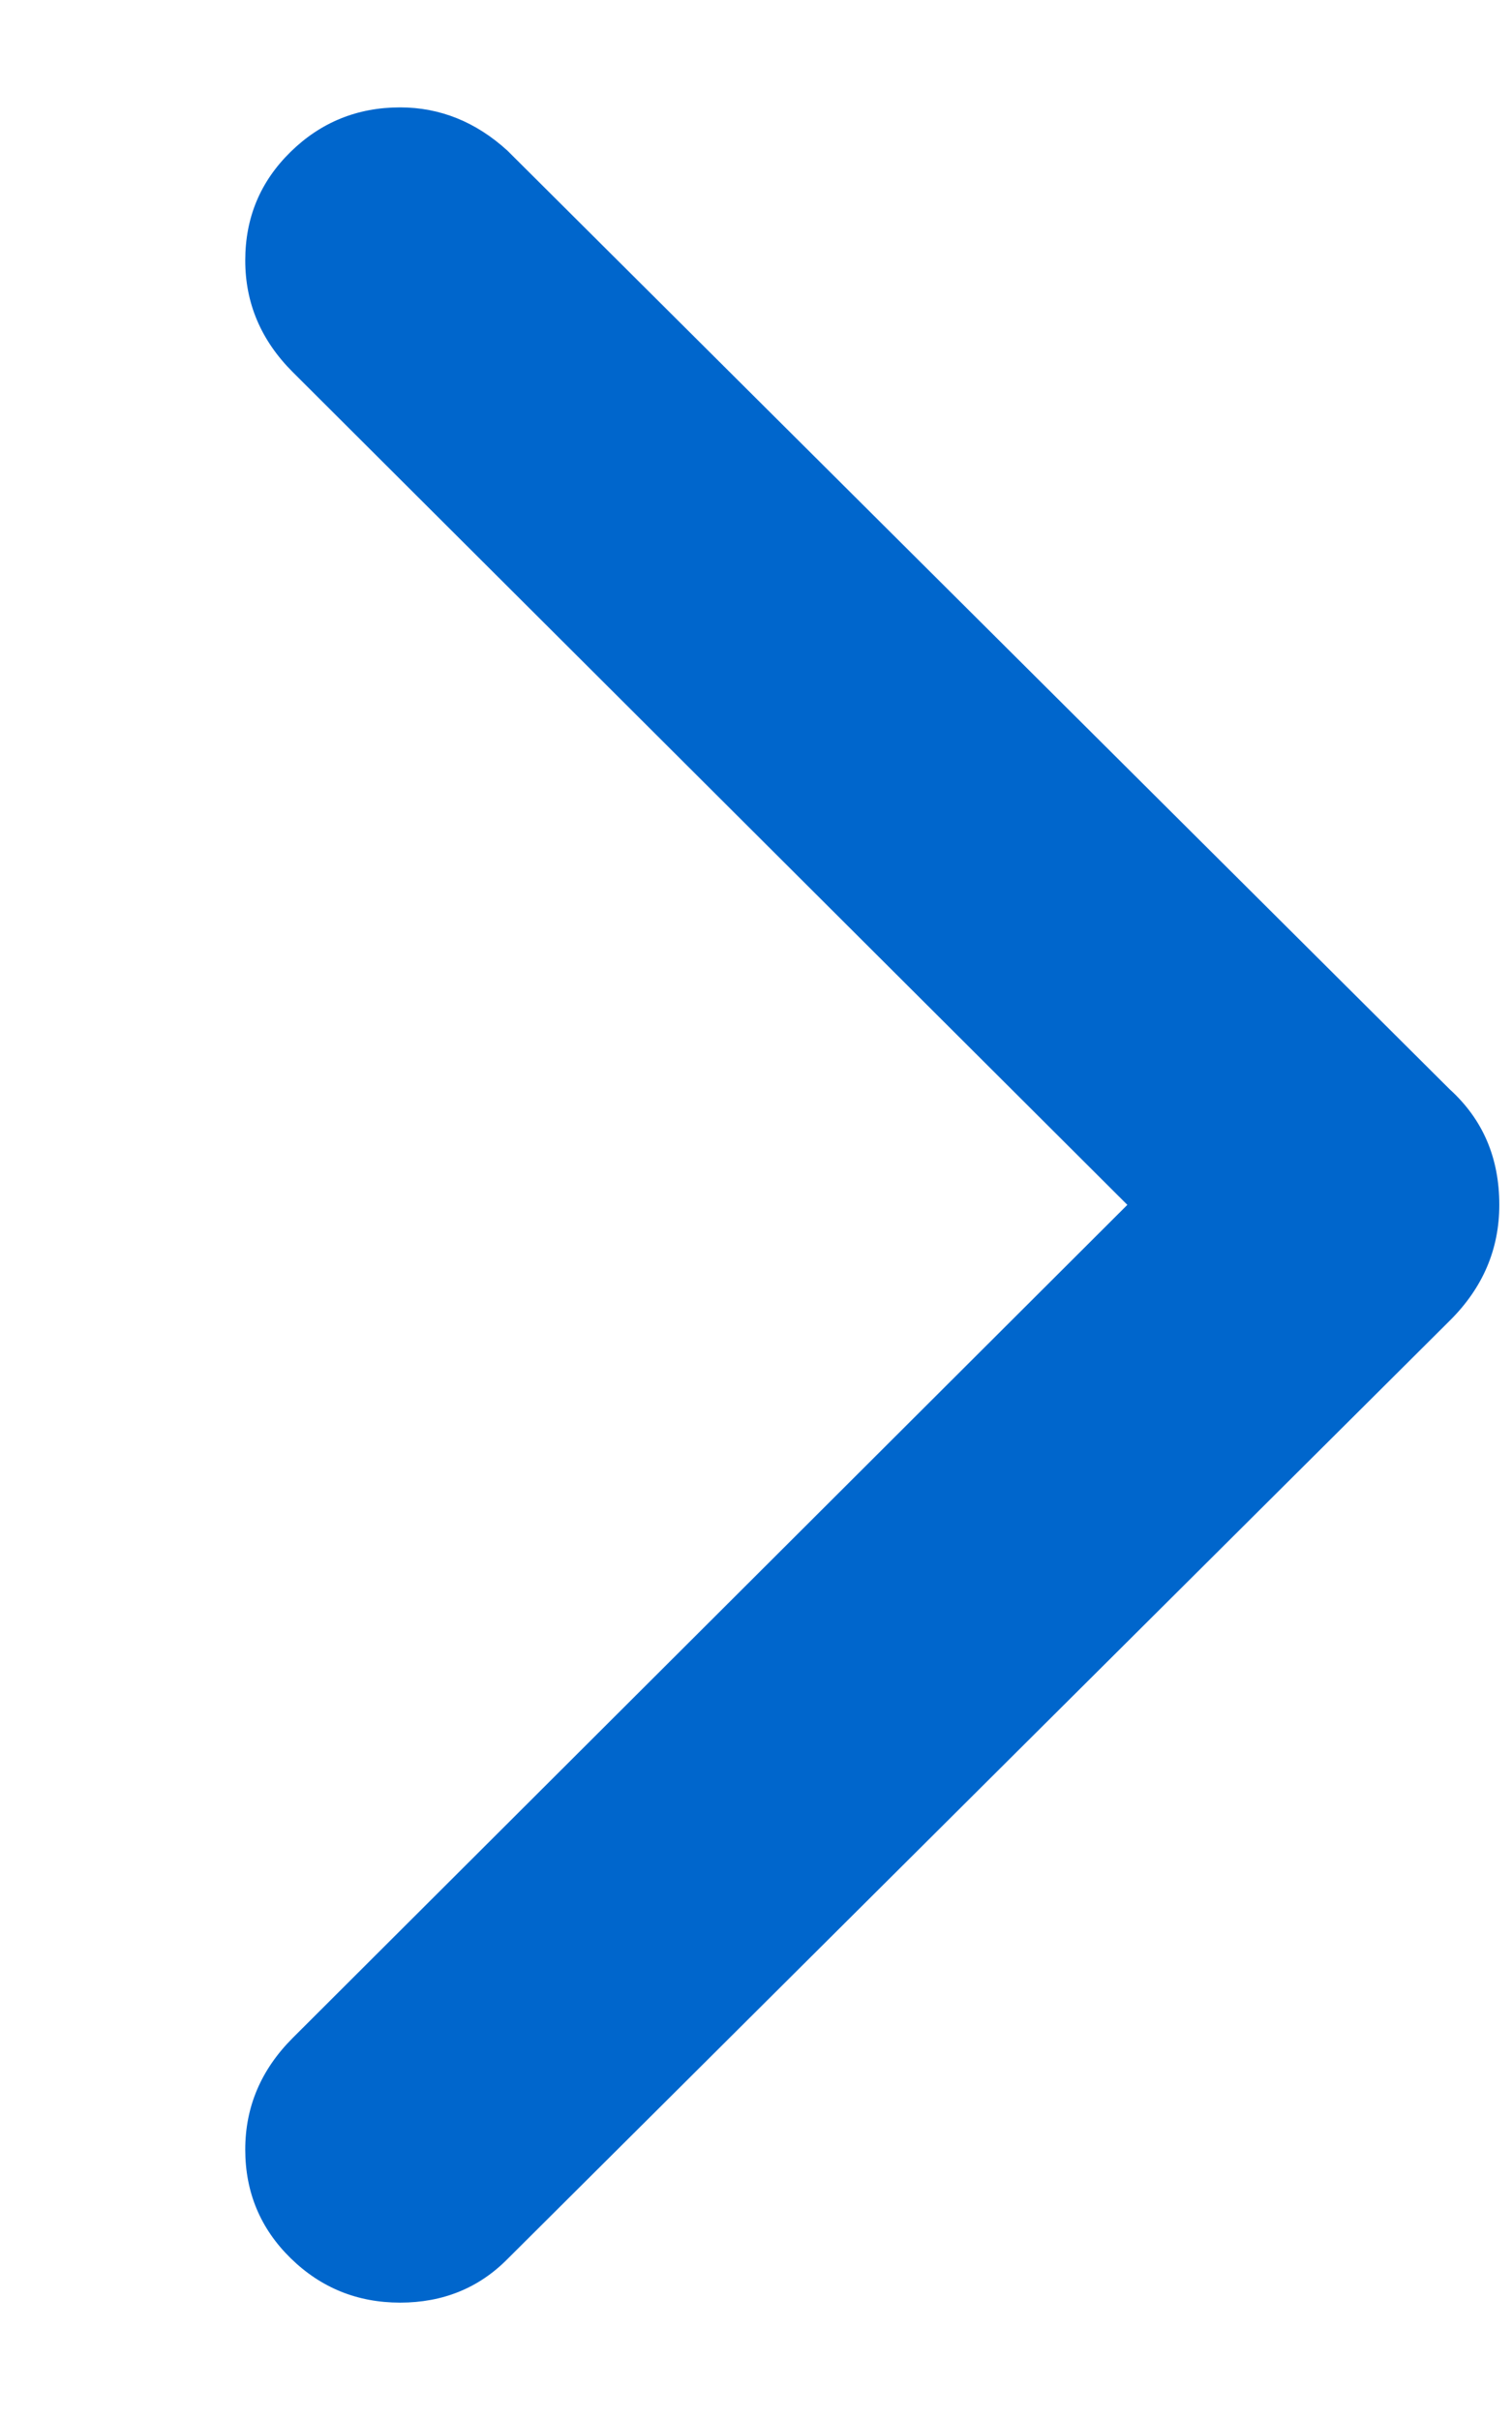 <svg width="5" height="8" viewBox="0 0 5 8" fill="none" xmlns="http://www.w3.org/2000/svg">
<path id="Vector" d="M1.323 7.612C1.182 7.612 1.061 7.563 0.961 7.465C0.861 7.367 0.811 7.247 0.811 7.106C0.811 6.965 0.863 6.842 0.968 6.737L3.728 3.983L0.968 1.23C0.863 1.125 0.811 1.002 0.811 0.861C0.811 0.719 0.861 0.6 0.961 0.502C1.061 0.404 1.182 0.355 1.323 0.355C1.455 0.355 1.574 0.403 1.678 0.498L4.794 3.601C4.904 3.701 4.958 3.828 4.958 3.983C4.958 4.129 4.904 4.257 4.794 4.366L1.678 7.468C1.583 7.564 1.464 7.612 1.323 7.612Z" fill="#0066CC"/>
</svg>
